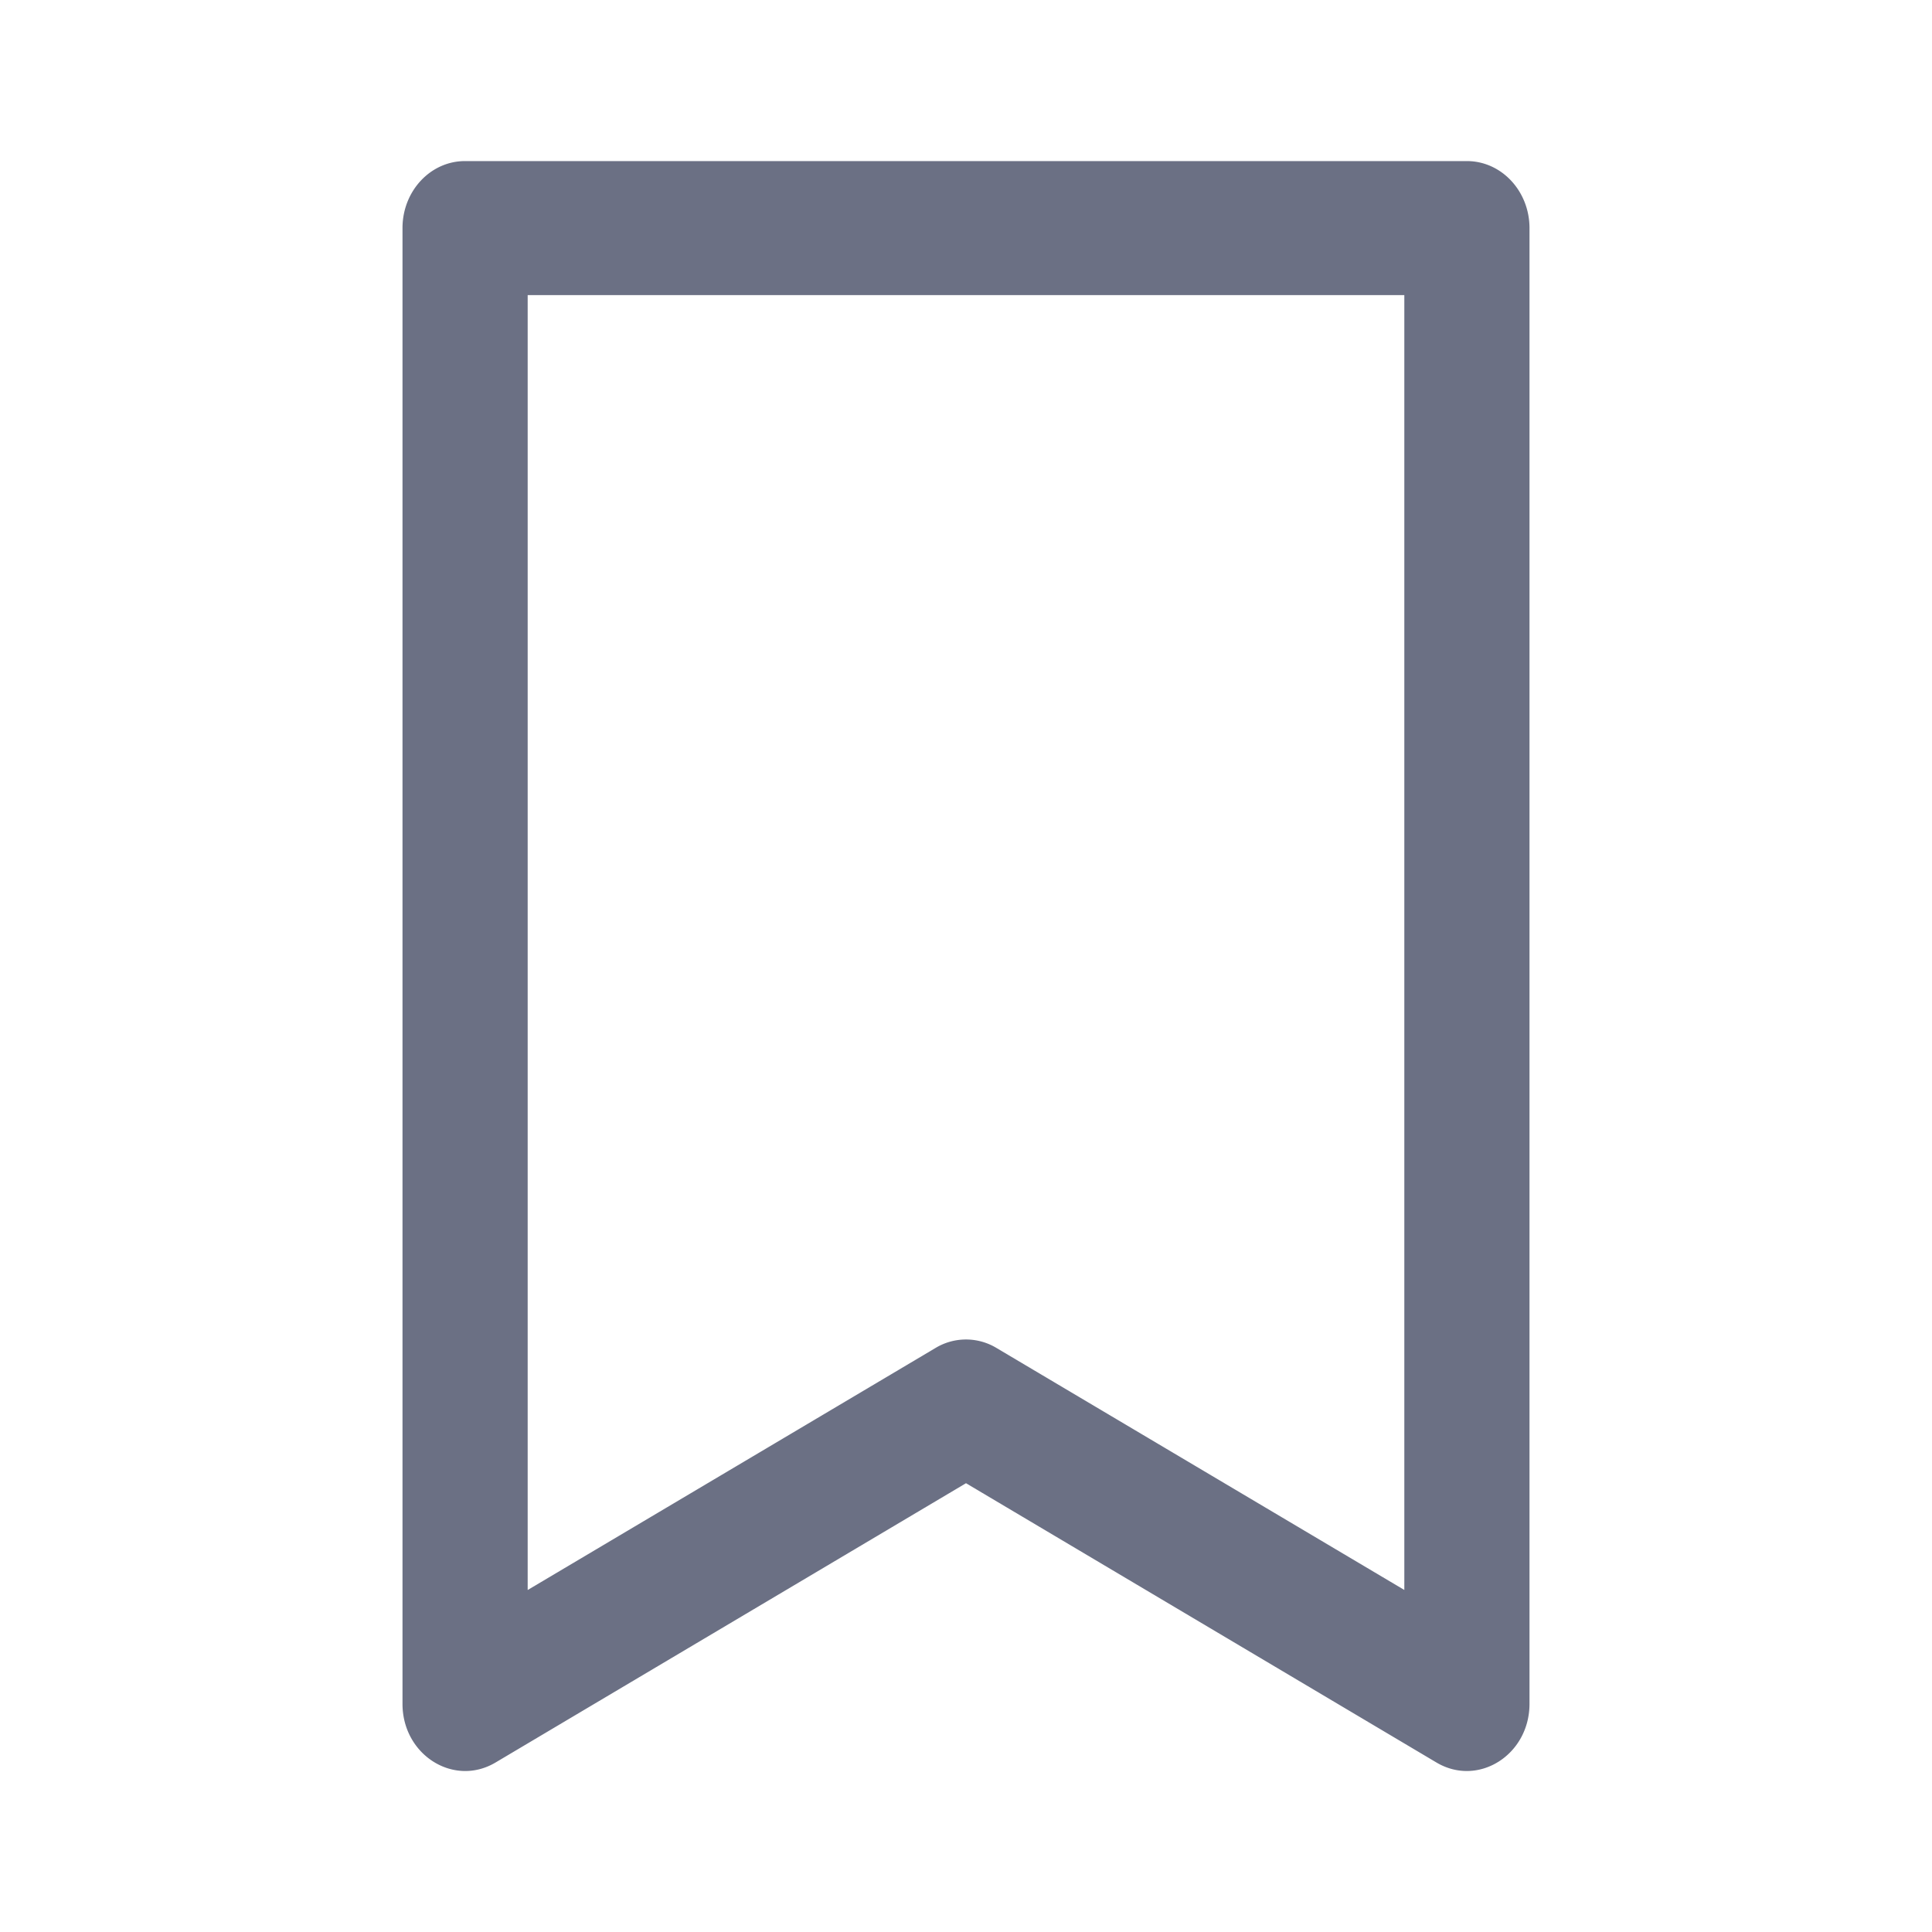 <svg xmlns="http://www.w3.org/2000/svg" fill="none" viewBox="0 0 24 24"><path fill="#6B7084" fill-rule="evenodd" d="M6.155 21.895 12 18.425l5.845 3.47c.519.307 1.155-.095 1.155-.73V2.834c0-.46-.348-.833-.778-.833H5.778C5.348 2 5 2.373 5 2.833v18.333c0 .634.636 1.036 1.155.729Zm.4-2.144V3.666h10.89v16.085l-5.068-3.007a.733.733 0 0 0-.754 0l-5.067 3.007Z" clip-rule="evenodd"/></svg>